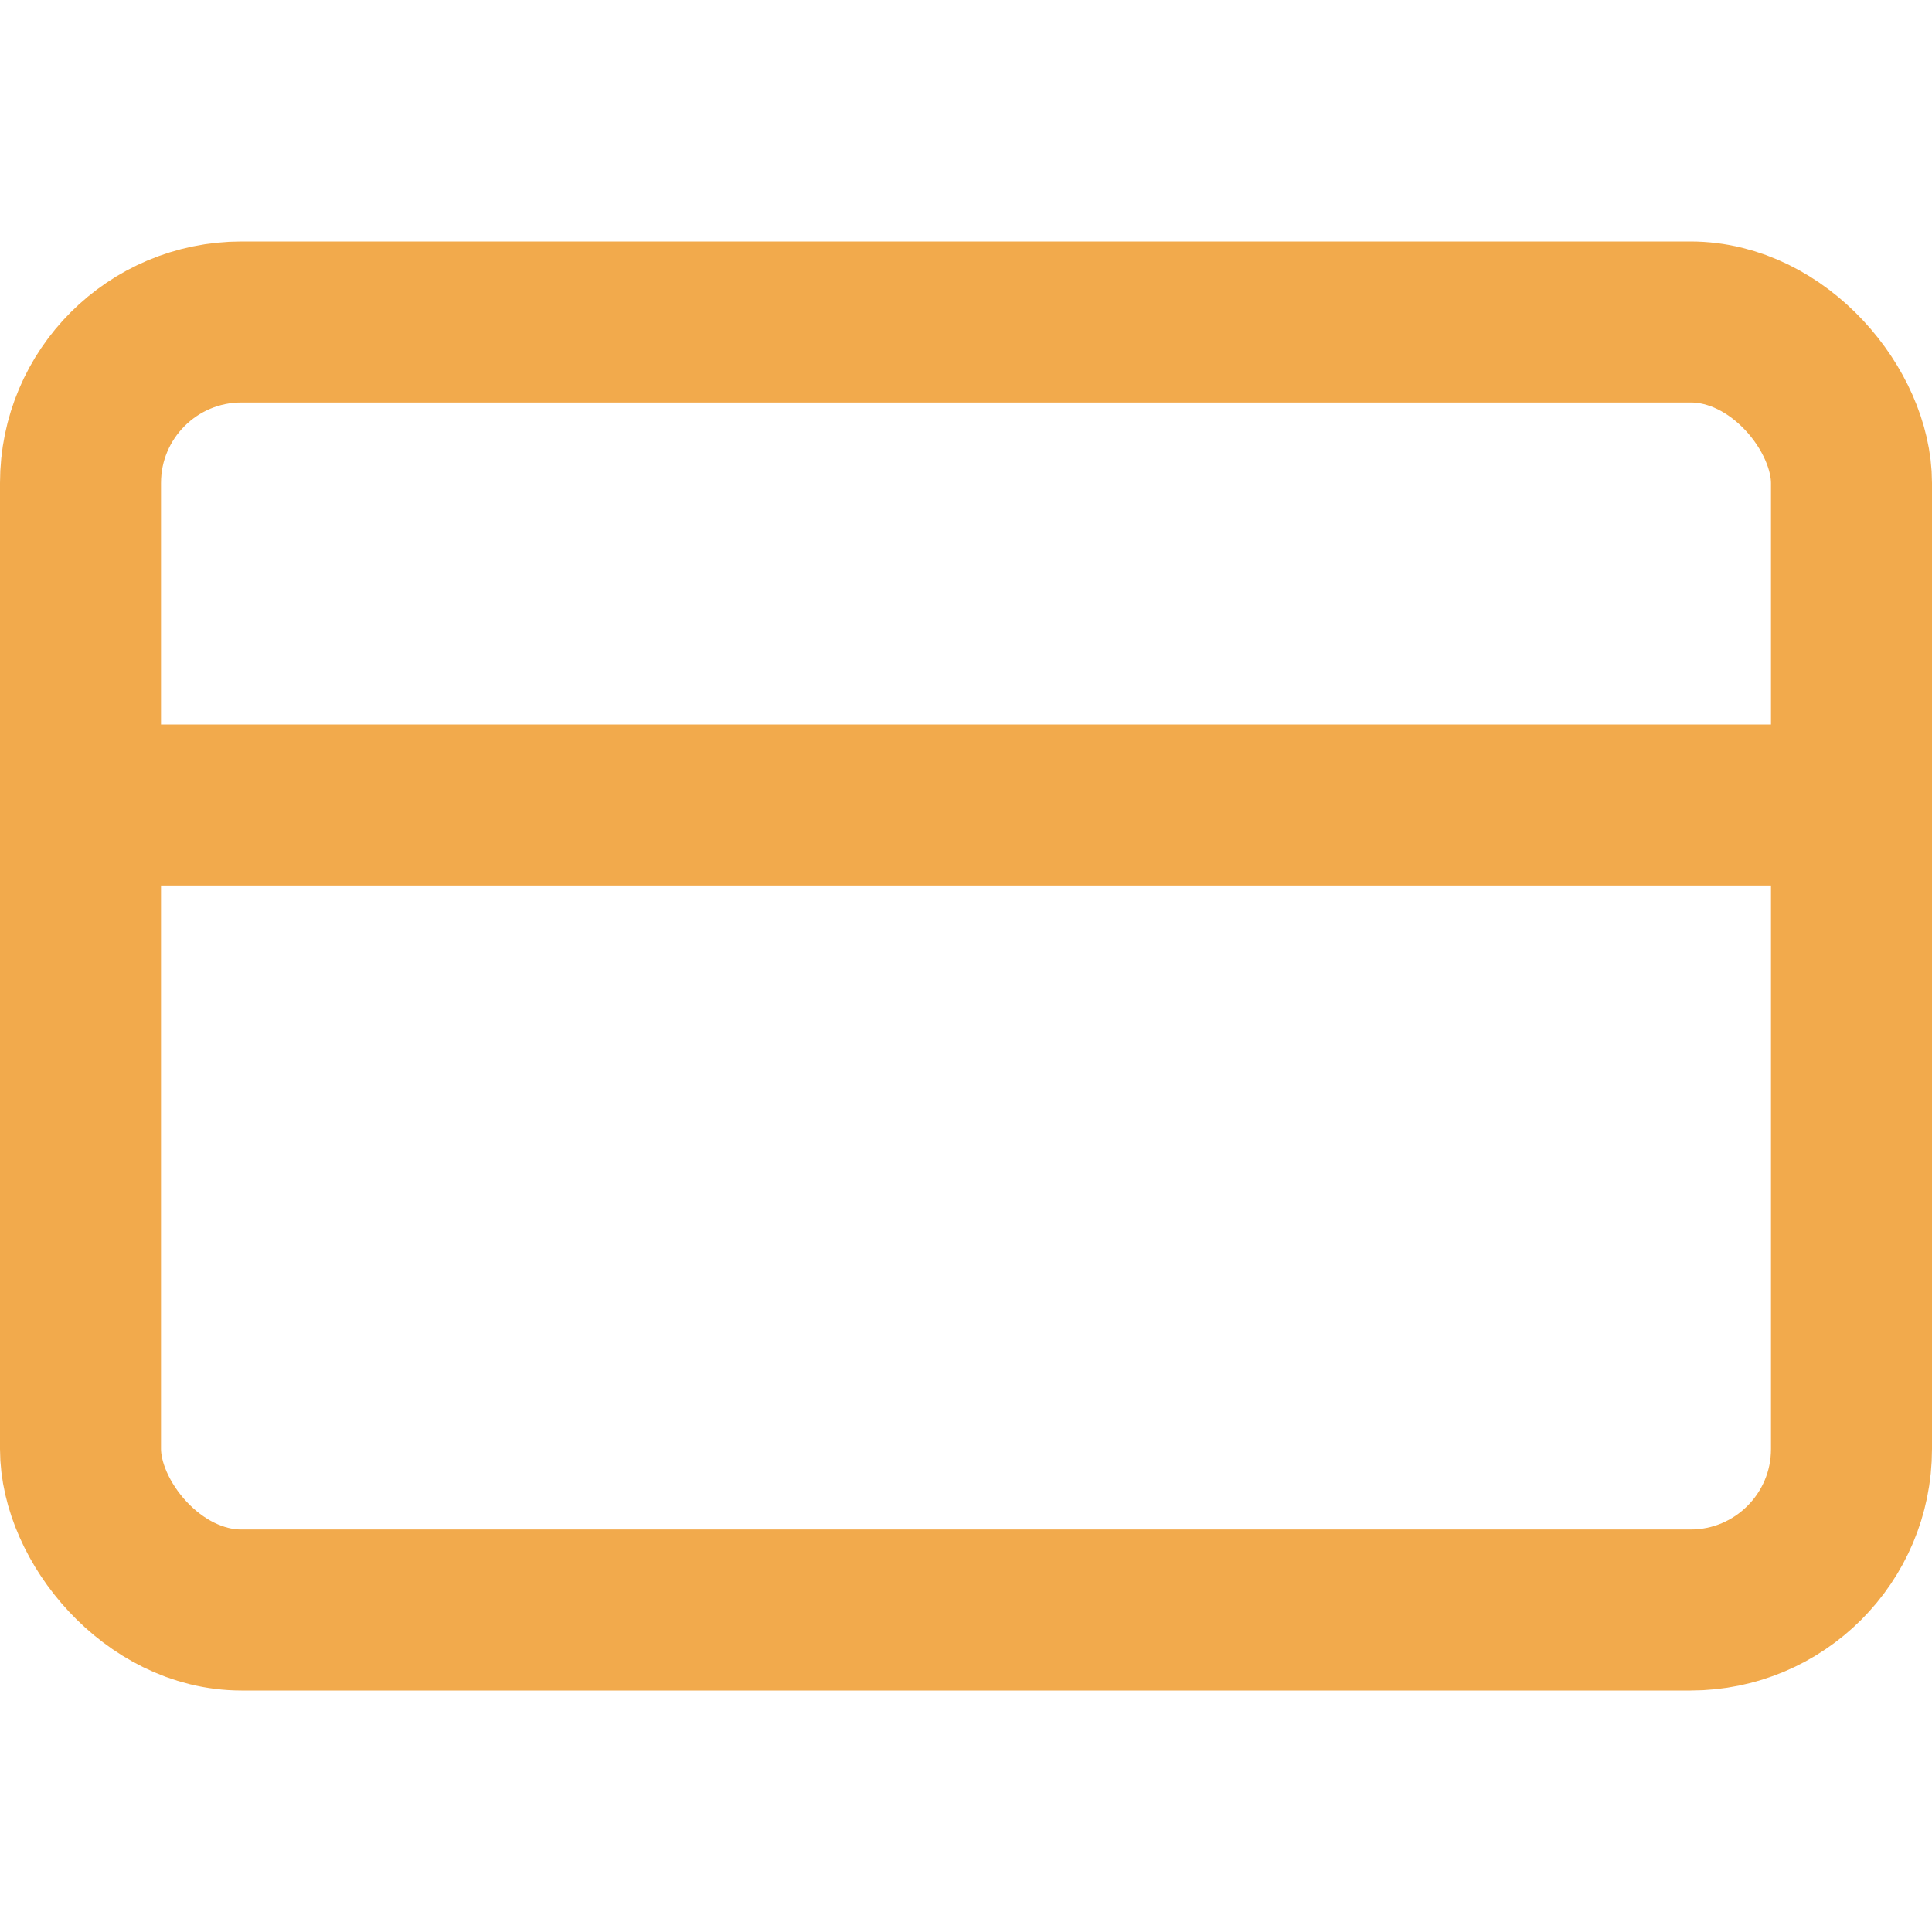<svg xmlns="http://www.w3.org/2000/svg" width="52" height="52" viewBox="0 0 24 24" fill="none" stroke="#F2AA4CFF" stroke-width="2" stroke-linecap="round" stroke-linejoin="round" class="feather feather-credit-card"><rect x="1" y="4" width="22" height="16" rx="2" ry="2"></rect><line x1="1" y1="10" x2="23" y2="10"></line></svg>